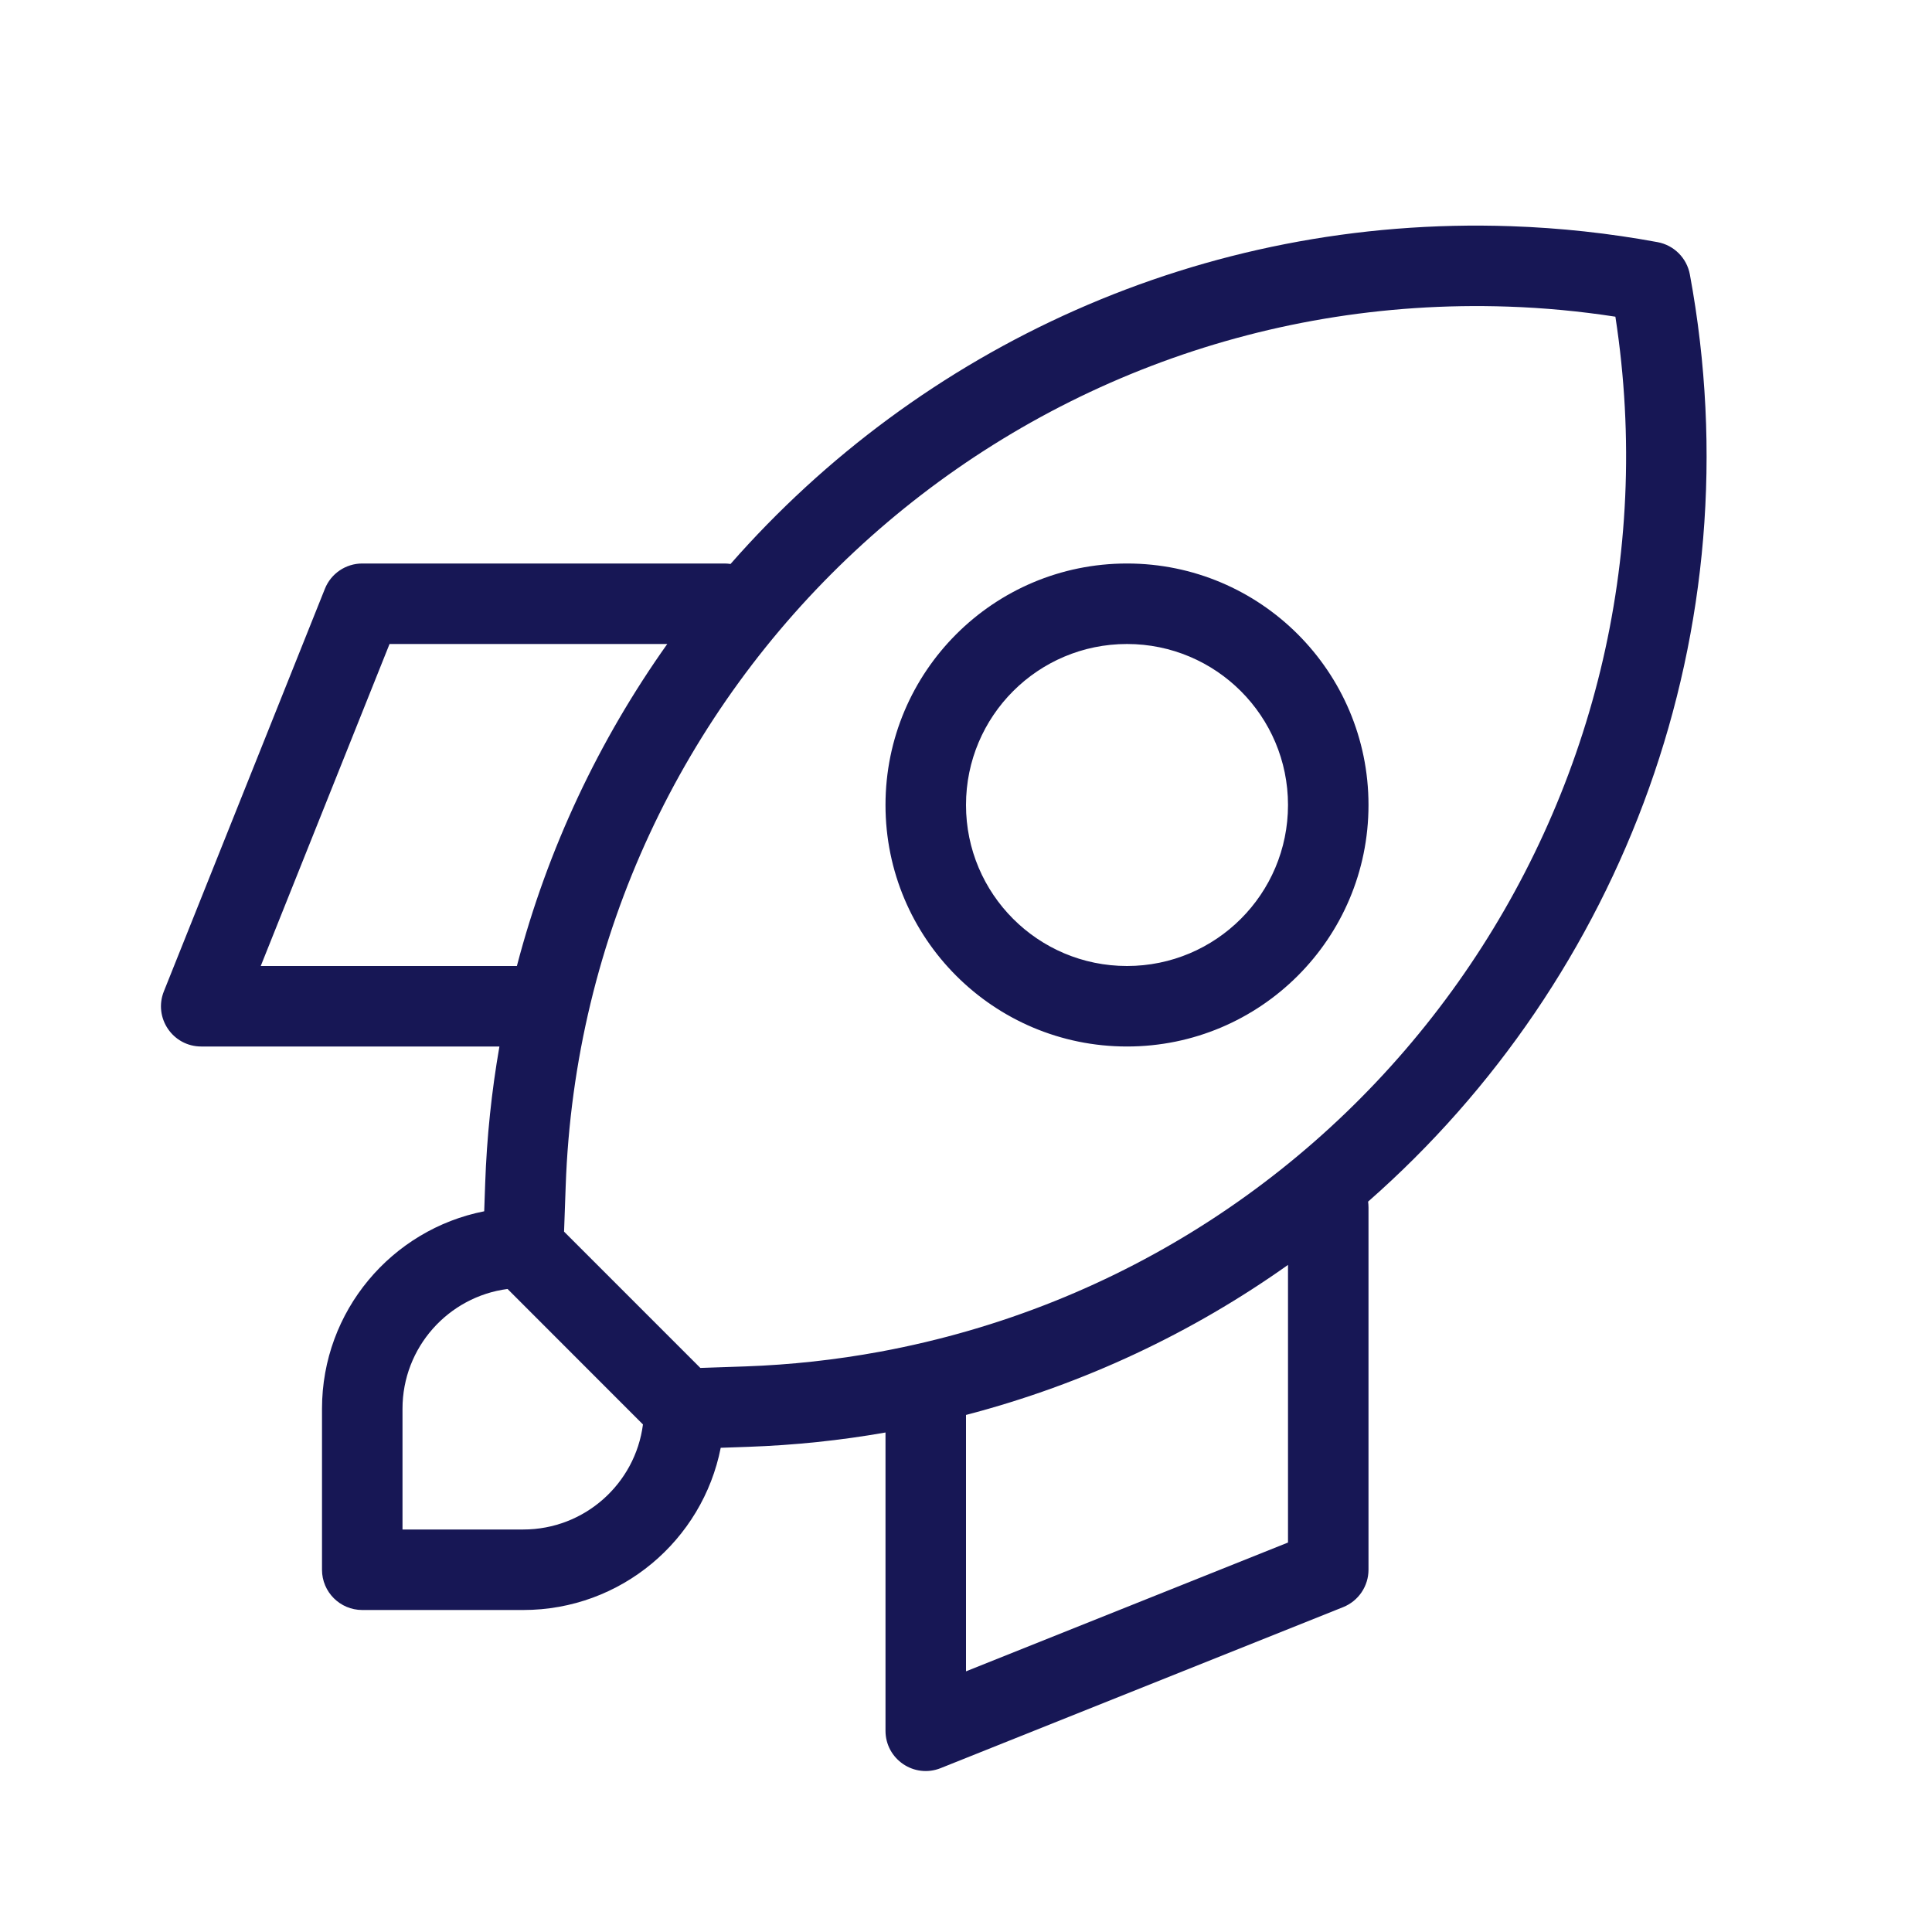 <svg width="24" height="24" viewBox="0 0 24 24" fill="none" xmlns="http://www.w3.org/2000/svg">
  <path d="M8.953 17.985C8.727 19.133 7.715 20 6.5 20H4.5C4.224 20 4 19.776 4 19.5V17.5C4 16.285 4.867 15.273 6.015 15.047L6.027 14.704C6.047 14.124 6.107 13.556 6.204 13H2.5C2.146 13 1.904 12.643 2.036 12.314L4.036 7.314C4.112 7.124 4.296 7 4.5 7H9C9.025 7 9.05 7.002 9.075 7.006C11.429 4.321 14.925 2.677 18.771 2.81C19.382 2.831 19.99 2.897 20.591 3.008C20.795 3.046 20.954 3.205 20.992 3.409C21.812 7.84 20.152 12.156 16.995 14.927C16.998 14.951 17 14.975 17 15V19.5C17 19.704 16.875 19.888 16.686 19.964L11.686 21.964C11.357 22.096 11 21.854 11 21.5V17.795C10.437 17.894 9.867 17.953 9.296 17.973L8.953 17.985ZM7.987 17.695L6.305 16.012C5.569 16.108 5 16.738 5 17.5V19H6.5C7.262 19 7.892 18.431 7.987 17.695ZM12 17.577V20.762L16 19.162V15.713C14.818 16.552 13.471 17.193 12 17.577ZM6.421 12C6.802 10.541 7.443 9.191 8.289 8H4.839L3.239 12H6.421ZM8.7 16.993L9.261 16.974C9.823 16.954 10.381 16.893 10.934 16.791C16.97 15.673 20.996 9.96 20.067 3.934C19.626 3.866 19.182 3.824 18.737 3.809C12.485 3.593 7.242 8.487 7.027 14.739L7.007 15.3L8.7 16.993ZM14 13C12.343 13 11 11.657 11 10C11 8.343 12.343 7 14 7C15.657 7 17 8.343 17 10C17 11.657 15.657 13 14 13ZM14 12C15.105 12 16 11.105 16 10C16 8.895 15.105 8 14 8C12.895 8 12 8.895 12 10C12 11.105 12.895 12 14 12Z" fill="#171755"/>
</svg>

